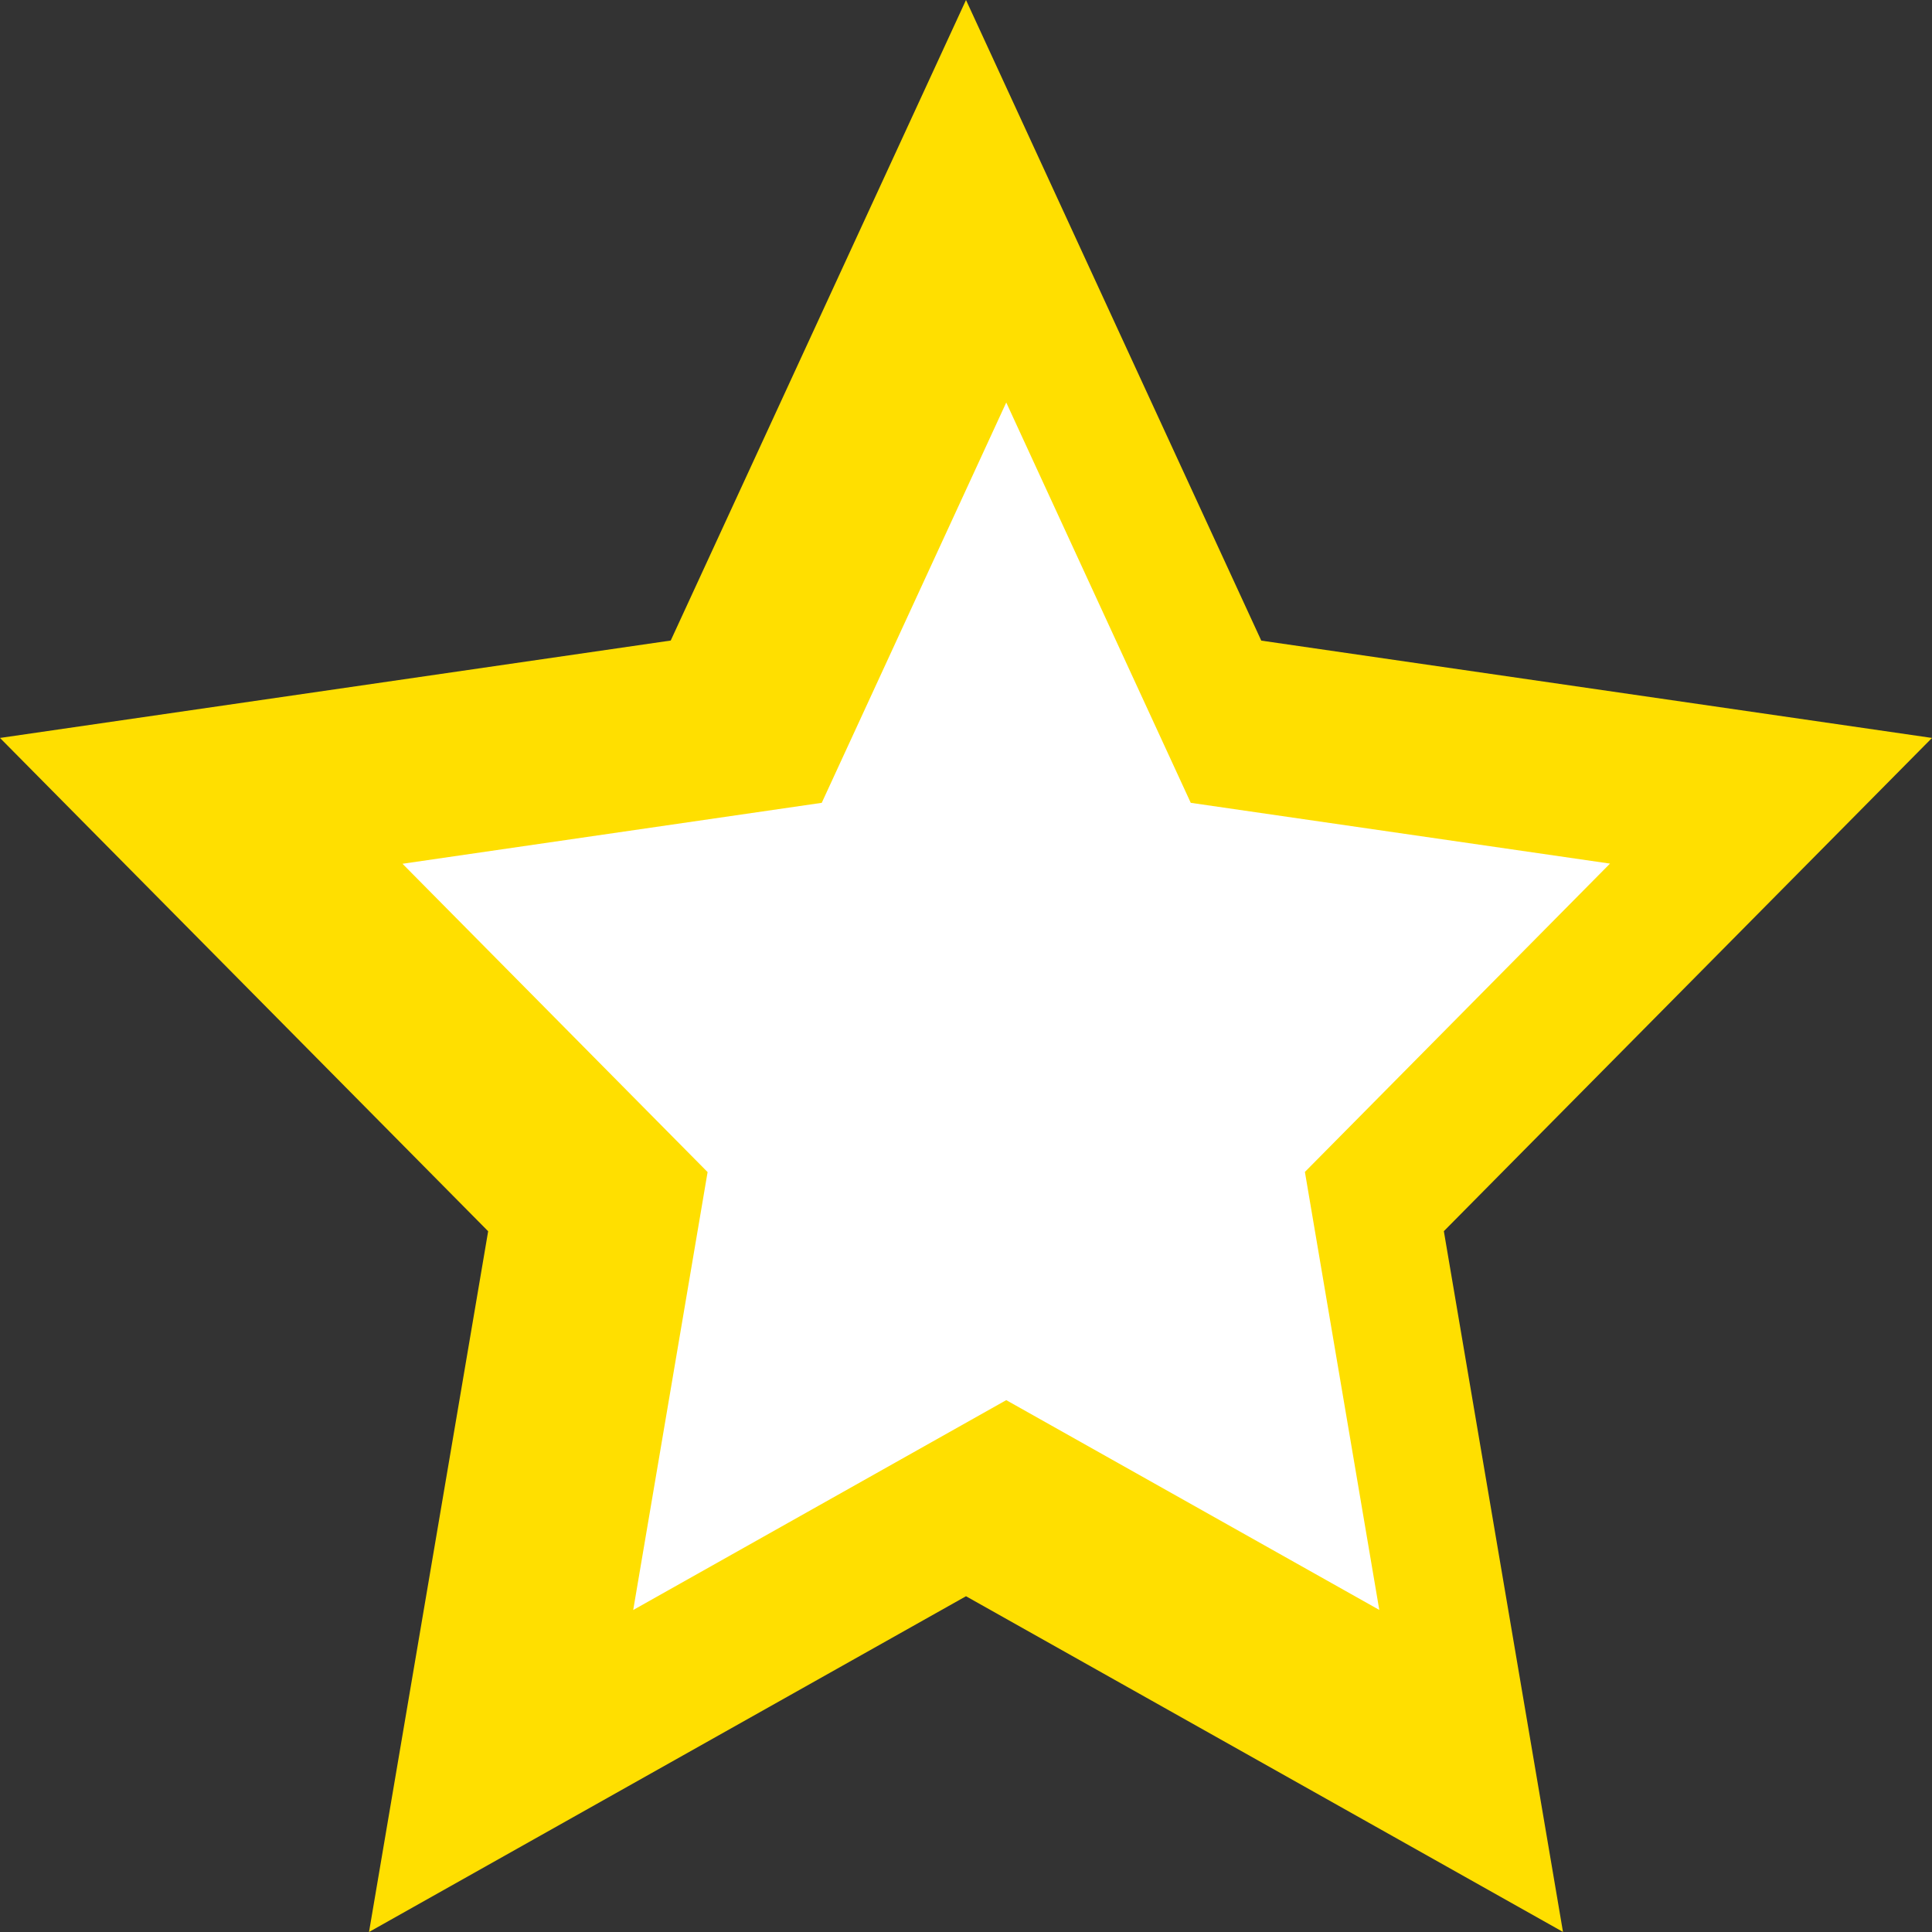<?xml version="1.0" encoding="UTF-8"?>
<svg width="24px" height="24px" viewBox="0 0 24 24" version="1.1" xmlns="http://www.w3.org/2000/svg" xmlns:xlink="http://www.w3.org/1999/xlink">
    <rect x="0" y="0" width="24" height="24" fill="#333333" stroke="none"/>
    <title>Icon-Star-Hollow</title>
    <g id="Icon-Star-Hollow" stroke="none" stroke-width="1" fill="none" fill-rule="evenodd">
        <polygon id="Shape" fill="#FFDF00" fill-rule="nonzero" points="12 0 8.332 7.957 0 9.167 6.064 15.295 4.584 24 12 19.829 19.416 23.999 17.936 15.294 24 9.167 15.668 7.958"></polygon>
        <polygon id="Shape" fill="#FFFFFF" fill-rule="nonzero" points="12.5 5 14.792 9.973 20 10.728 16.21 14.558 17.134 19.999 12.5 17.393 7.866 20 8.79 14.56 5 10.73 10.208 9.973 12.5 5"></polygon>
    </g>
</svg>